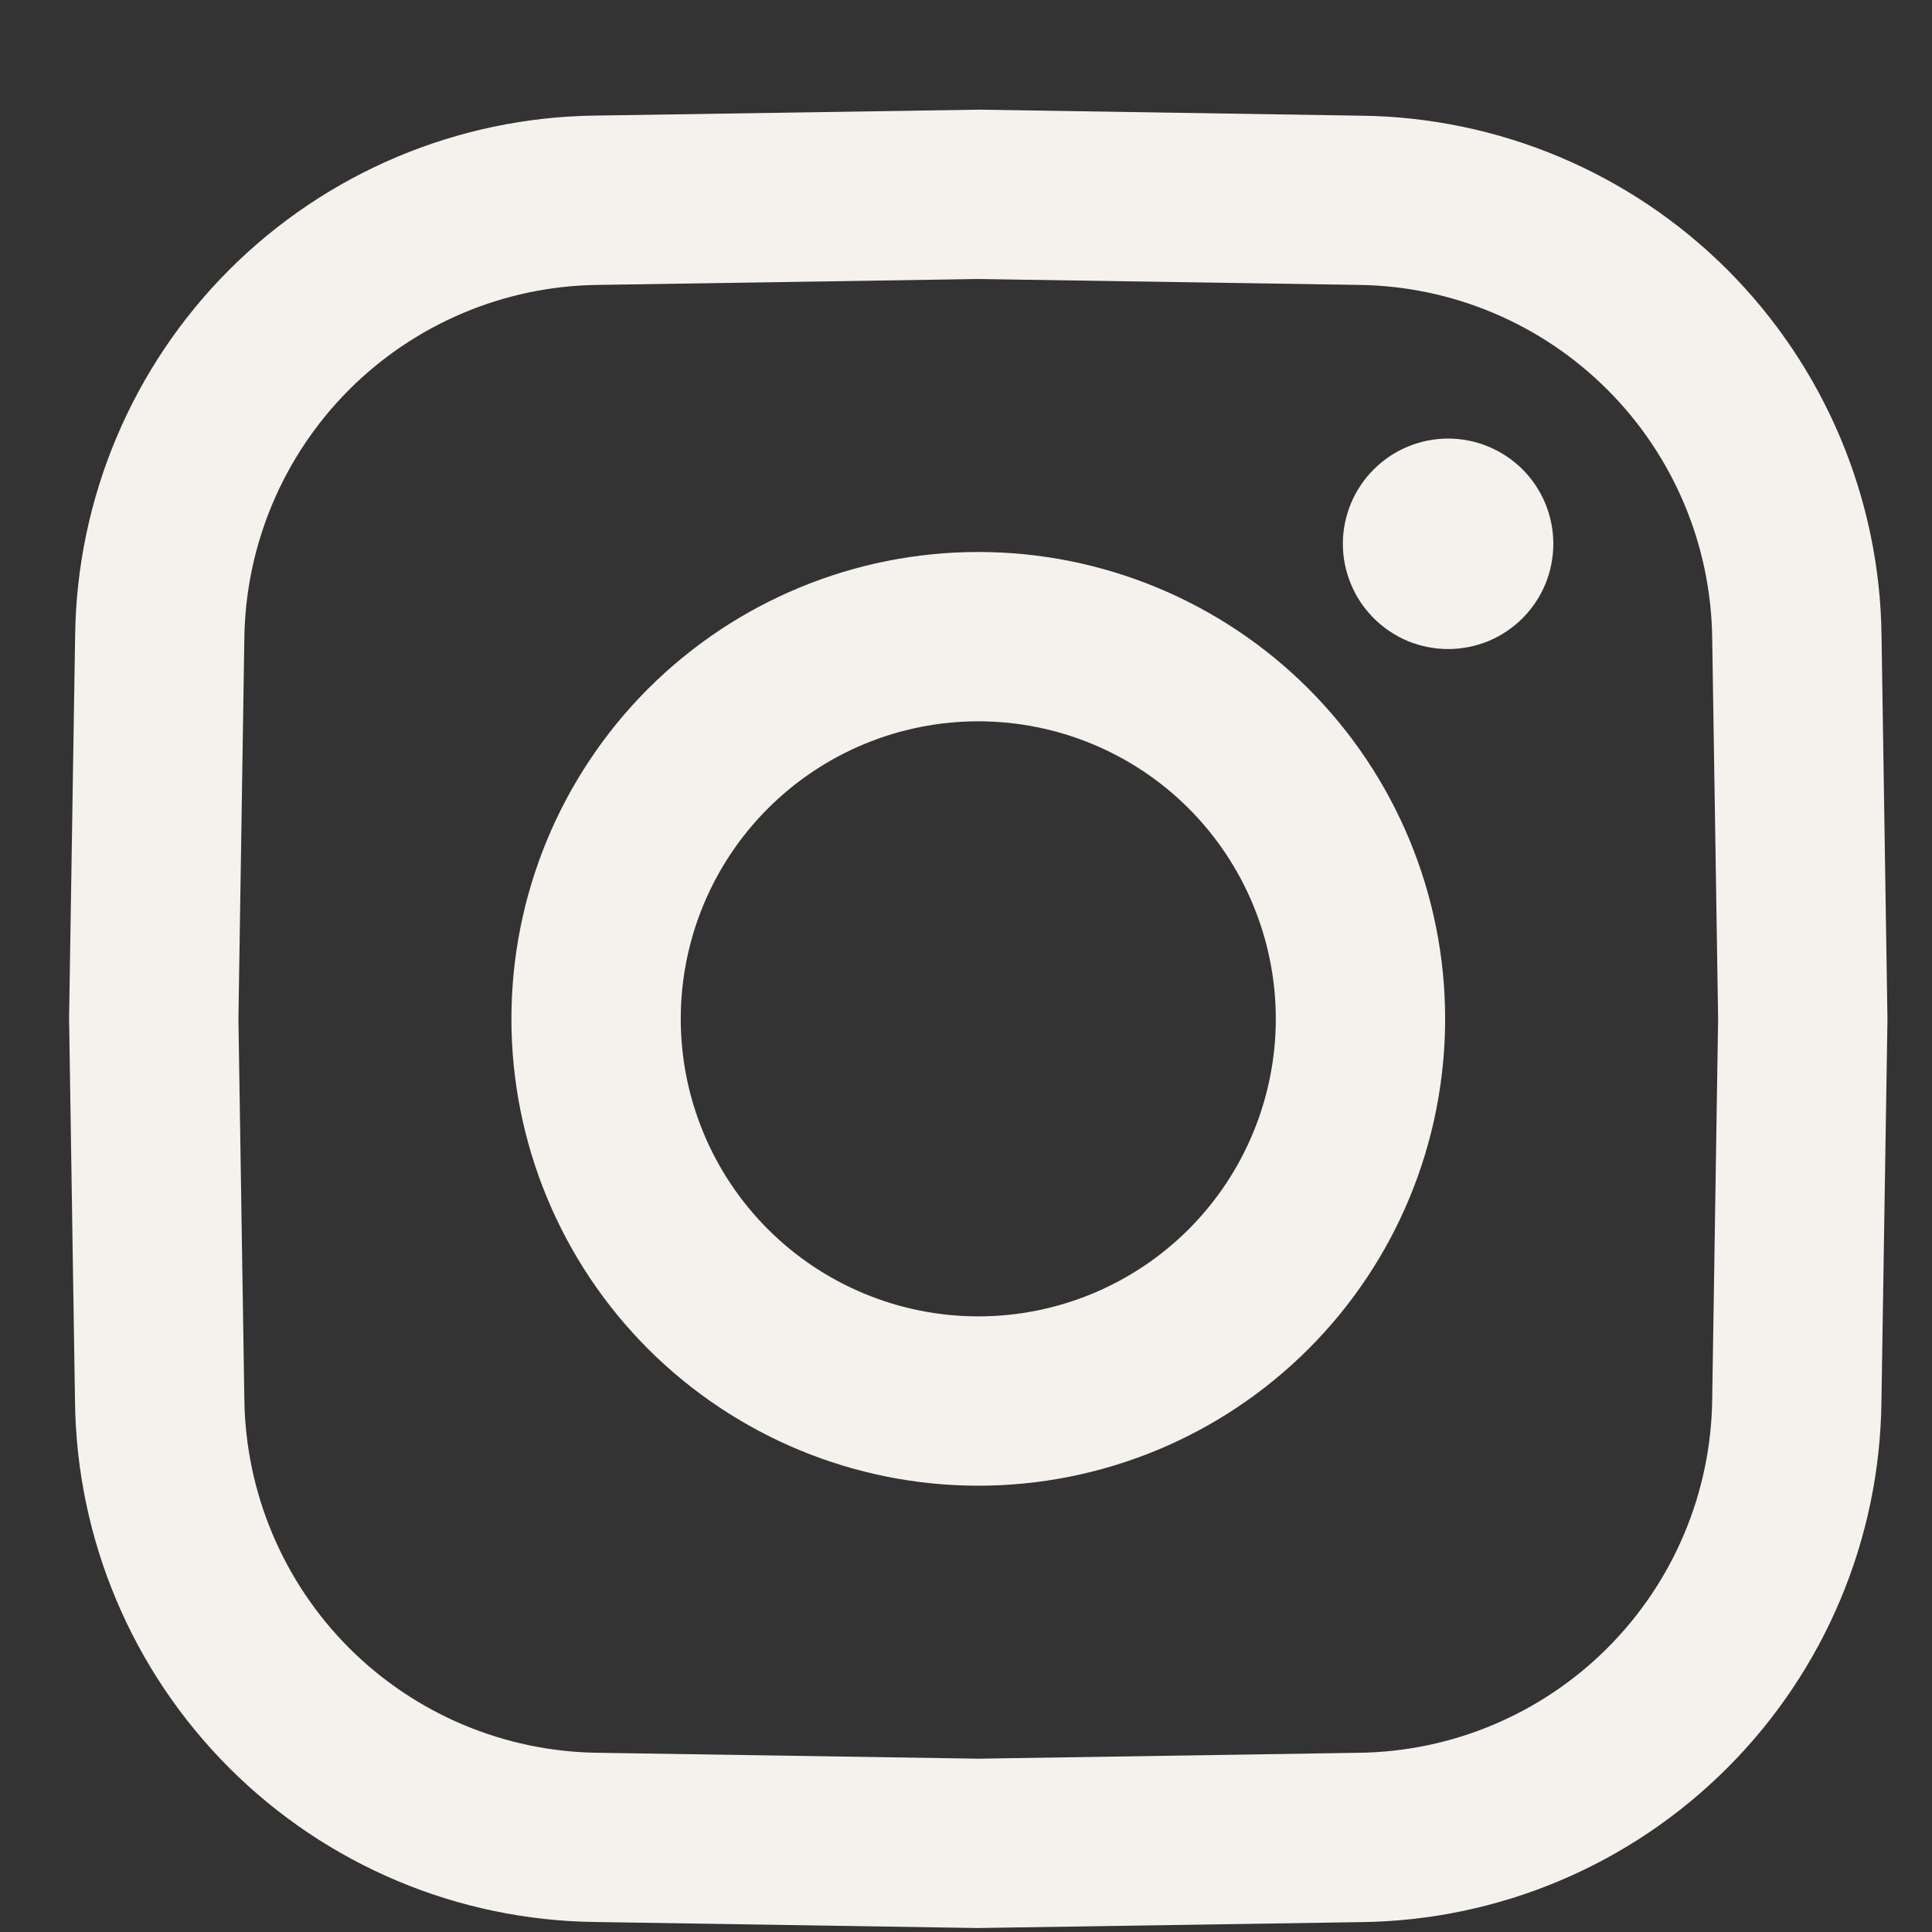<?xml version="1.0" ?><svg fill="none" height="17" viewBox="0 0 17 17" width="17" xmlns="http://www.w3.org/2000/svg"><rect x="0" y="0" width="17" height="17" fill="#333333" stroke="none"/><path d="M13.668 4.785C13.668 4.907 13.644 5.027 13.598 5.139C13.551 5.252 13.483 5.354 13.397 5.44C13.311 5.526 13.209 5.594 13.097 5.641C12.984 5.687 12.864 5.711 12.742 5.711C12.621 5.711 12.5 5.687 12.388 5.641C12.276 5.594 12.174 5.526 12.088 5.44C12.002 5.354 11.933 5.252 11.887 5.139C11.84 5.027 11.816 4.907 11.816 4.785C11.816 4.54 11.914 4.304 12.088 4.13C12.261 3.957 12.497 3.859 12.742 3.859C12.988 3.859 13.223 3.957 13.397 4.13C13.571 4.304 13.668 4.54 13.668 4.785ZM16.608 8.965V8.977L16.555 12.333C16.542 13.543 16.055 14.7 15.199 15.556C14.344 16.412 13.187 16.899 11.976 16.913L8.608 16.965H8.596L5.24 16.912C4.03 16.899 2.873 16.412 2.017 15.556C1.161 14.7 0.674 13.543 0.66 12.333L0.608 8.965V8.953L0.661 5.597C0.675 4.387 1.162 3.23 2.017 2.374C2.873 1.518 4.03 1.031 5.24 1.017L8.608 0.965H8.62L11.976 1.018C13.187 1.032 14.344 1.518 15.2 2.374C16.055 3.23 16.543 4.387 16.556 5.597L16.608 8.965ZM15.118 8.965L15.066 5.62C15.057 4.797 14.726 4.011 14.144 3.429C13.562 2.847 12.776 2.516 11.953 2.507L8.608 2.455L5.263 2.507C4.441 2.516 3.654 2.847 3.072 3.429C2.491 4.011 2.16 4.797 2.15 5.62L2.098 8.965L2.15 12.31C2.16 13.133 2.491 13.919 3.072 14.501C3.654 15.083 4.441 15.414 5.263 15.423L8.608 15.475L11.953 15.423C12.776 15.414 13.562 15.083 14.144 14.501C14.726 13.919 15.057 13.133 15.066 12.31L15.118 8.965ZM12.716 8.965C12.716 10.055 12.284 11.1 11.513 11.87C10.743 12.64 9.698 13.073 8.608 13.073C7.519 13.073 6.474 12.64 5.703 11.87C4.933 11.1 4.5 10.055 4.5 8.965C4.5 7.876 4.933 6.831 5.703 6.06C6.474 5.29 7.519 4.857 8.608 4.857C9.698 4.857 10.743 5.29 11.513 6.06C12.284 6.831 12.716 7.876 12.716 8.965ZM11.226 8.965C11.226 8.271 10.95 7.605 10.46 7.114C9.969 6.623 9.303 6.347 8.608 6.347C7.914 6.347 7.248 6.623 6.757 7.114C6.266 7.605 5.99 8.271 5.99 8.965C5.99 9.659 6.266 10.325 6.757 10.816C7.248 11.307 7.914 11.583 8.608 11.583C9.303 11.583 9.969 11.307 10.46 10.816C10.95 10.325 11.226 9.659 11.226 8.965Z" fill="#f5f1ed"/></svg>